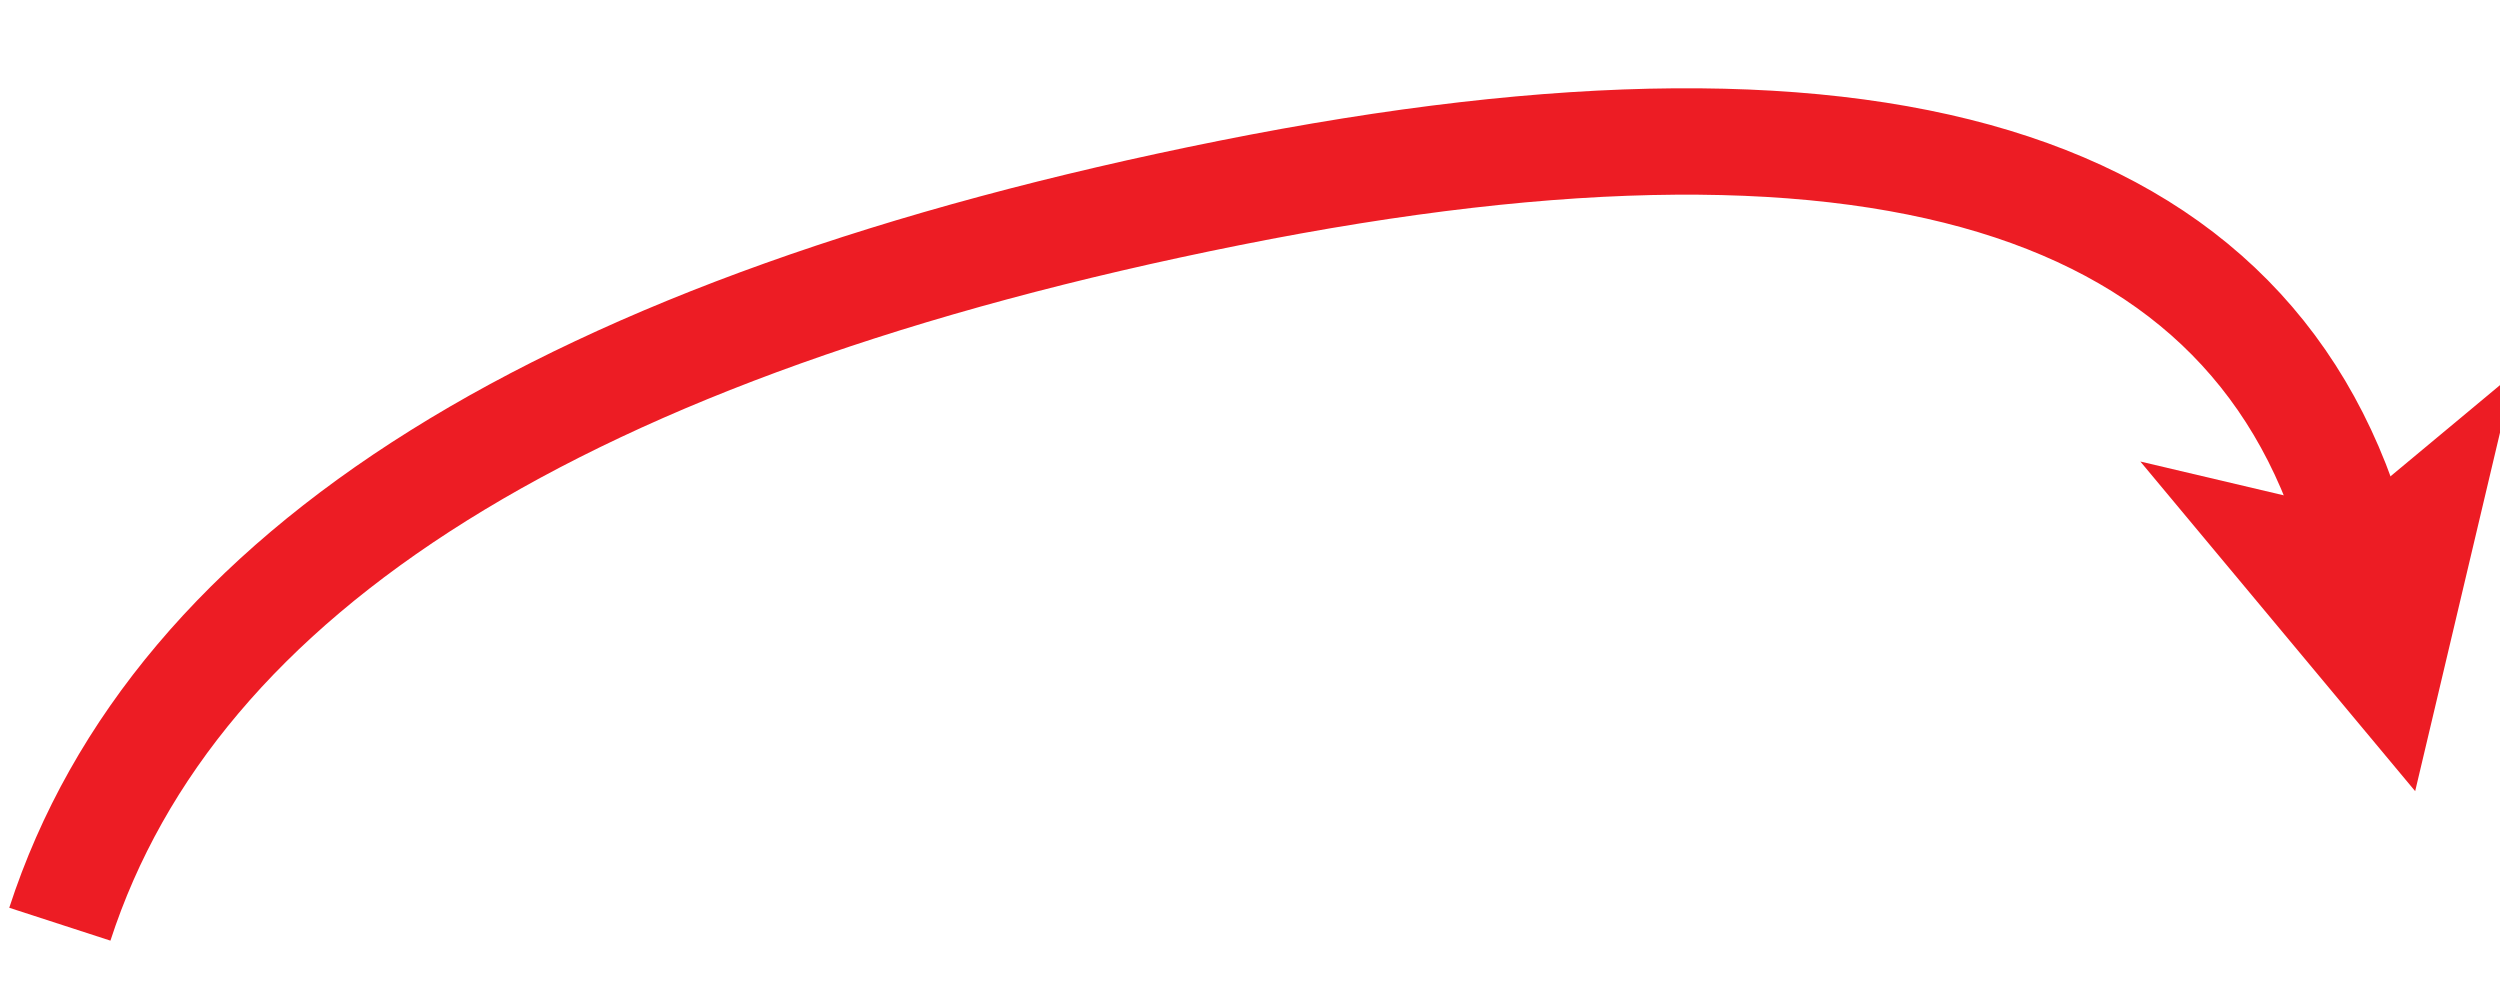 <?xml version="1.0" encoding="UTF-8" standalone="no"?>
<svg
   xmlns:dc="http://purl.org/dc/elements/1.1/"
   xmlns:cc="http://creativecommons.org/ns#"
   xmlns:rdf="http://www.w3.org/1999/02/22-rdf-syntax-ns#"
   xmlns:svg="http://www.w3.org/2000/svg"
   xmlns="http://www.w3.org/2000/svg"
   xmlns:sodipodi="http://sodipodi.sourceforge.net/DTD/sodipodi-0.dtd"
   xmlns:inkscape="http://www.inkscape.org/namespaces/inkscape"
   width="188px"
   height="75px"
   version="1.1"
   content="%3CmxGraphModel%20dx%3D%222146%22%20dy%3D%22593%22%20grid%3D%221%22%20gridSize%3D%2210%22%20guides%3D%221%22%20tooltips%3D%221%22%20connect%3D%221%22%20arrows%3D%221%22%20fold%3D%221%22%20page%3D%221%22%20pageScale%3D%221%22%20pageWidth%3D%221169%22%20pageHeight%3D%22826%22%20background%3D%22%23ffffff%22%20math%3D%220%22%20shadow%3D%220%22%3E%3Croot%3E%3CmxCell%20id%3D%220%22%2F%3E%3CmxCell%20id%3D%221%22%20parent%3D%220%22%2F%3E%3CmxCell%20id%3D%222%22%20value%3D%22%22%20style%3D%22endArrow%3Dclassic%3Bhtml%3D1%3BstrokeColor%3D%23ED1C24%3BstrokeWidth%3D8%3BfillColor%3D%23ED1C24%3BfontFamily%3DArial%3BfontSize%3D24%3BfontColor%3D%23000000%3Bcurved%3D1%3BendSize%3D3%3BtargetPerimeterSpacing%3D0%3BstartSize%3D3%3Bshadow%3D0%3Bcomic%3D0%3BsourcePerimeterSpacing%3D0%3B%22%20edge%3D%221%22%20parent%3D%221%22%3E%3CmxGeometry%20x%3D%22227%22%20y%3D%22270%22%20width%3D%2250%22%20height%3D%2250%22%20as%3D%22geometry%22%3E%3CmxPoint%20x%3D%22227%22%20y%3D%22340%22%20as%3D%22sourcePoint%22%2F%3E%3CmxPoint%20x%3D%22404.118%22%20y%3D%22330%22%20as%3D%22targetPoint%22%2F%3E%3CArray%20as%3D%22points%22%3E%3CmxPoint%20x%3D%22240%22%20y%3D%22300%22%2F%3E%3CmxPoint%20x%3D%22390%22%20y%3D%22270%22%2F%3E%3C%2FArray%3E%3C%2FmxGeometry%3E%3C%2FmxCell%3E%3C%2Froot%3E%3C%2FmxGraphModel%3E"
   style="background-color: rgb(255, 255, 255);"
   id="svg2"
   inkscape:version="0.91 r13725"
   sodipodi:docname="migration-arrow.svg">
  <sodipodi:namedview
     pagecolor="#ffffff"
     bordercolor="#666666"
     borderopacity="1"
     objecttolerance="10"
     gridtolerance="10"
     guidetolerance="10"
     inkscape:pageopacity="0"
     inkscape:pageshadow="2"
     inkscape:window-width="640"
     inkscape:window-height="480"
     id="namedview12"
     showgrid="false"
     borderlayer="true"
     inkscape:zoom="1.7340426"
     inkscape:cx="94"
     inkscape:cy="37.5"
     inkscape:window-x="0"
     inkscape:window-y="0"
     inkscape:window-maximized="0"
     inkscape:current-layer="svg2" />
  <defs
     id="defs4" />
  <g
     transform="translate(0.5,0.5)"
     id="g6">
    <path
       d="M 4 69 Q 17 29 92 14 Q 167 -1 177.18 42.26"
       fill="none"
       stroke="#ed1c24"
       stroke-width="8"
       stroke-miterlimit="10"
       pointer-events="none"
       id="path8" />
    <path
       d="M 179.07 50.29 L 171.2 40.85 L 177.18 42.26 L 181.9 38.33 Z"
       fill="#ed1c24"
       stroke="#ed1c24"
       stroke-width="8"
       stroke-miterlimit="10"
       pointer-events="none"
       id="path10" />
  </g>
</svg>
